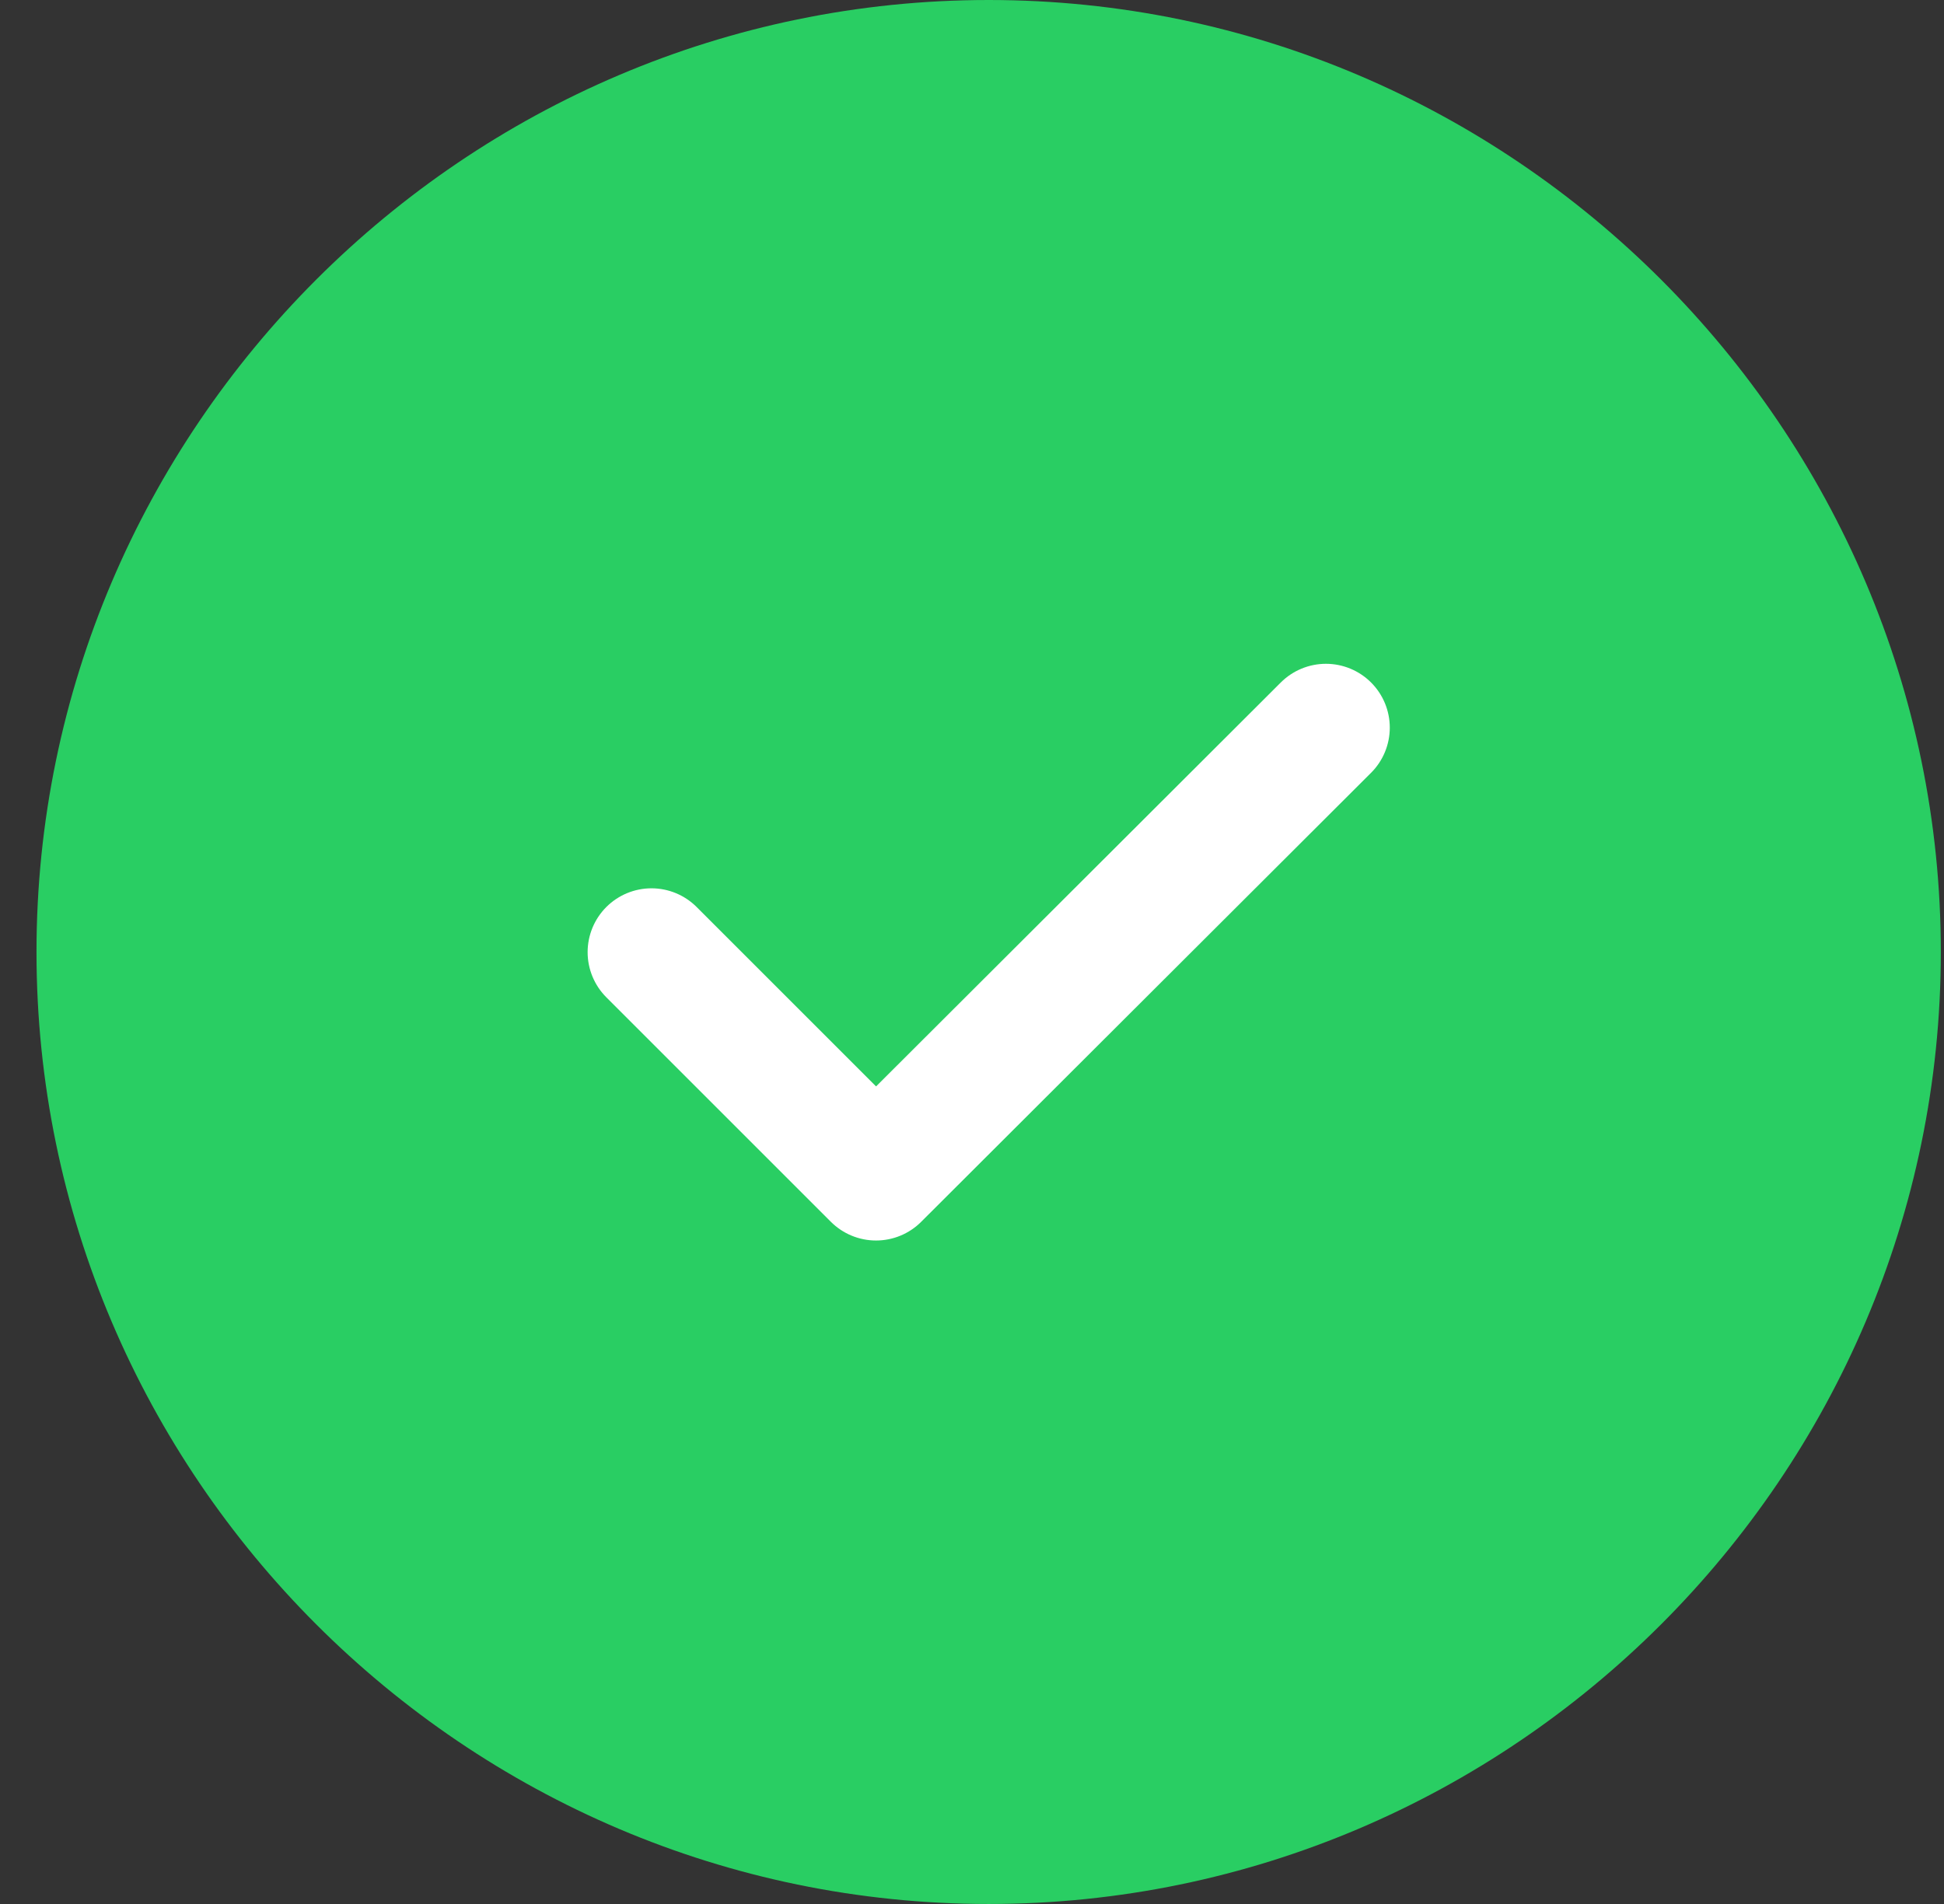 <svg width="49" height="48" viewBox="0 0 49 48" fill="none" xmlns="http://www.w3.org/2000/svg">
<rect x="0" y="0" width="49" height="48" fill="#333333" stroke="none"/>
<path d="M24.92 48C38.12 48 48.92 37.2 48.92 24C48.92 10.8 38.12 0 24.92 0C11.72 0 0.92 10.8 0.92 24C0.92 37.2 11.72 48 24.92 48Z" fill="#29CE63"/>
<path d="M16.421 24.004L22.081 29.664L33.421 18.344" stroke="white" stroke-width="3.219" stroke-linecap="round" stroke-linejoin="round"/>
</svg>
